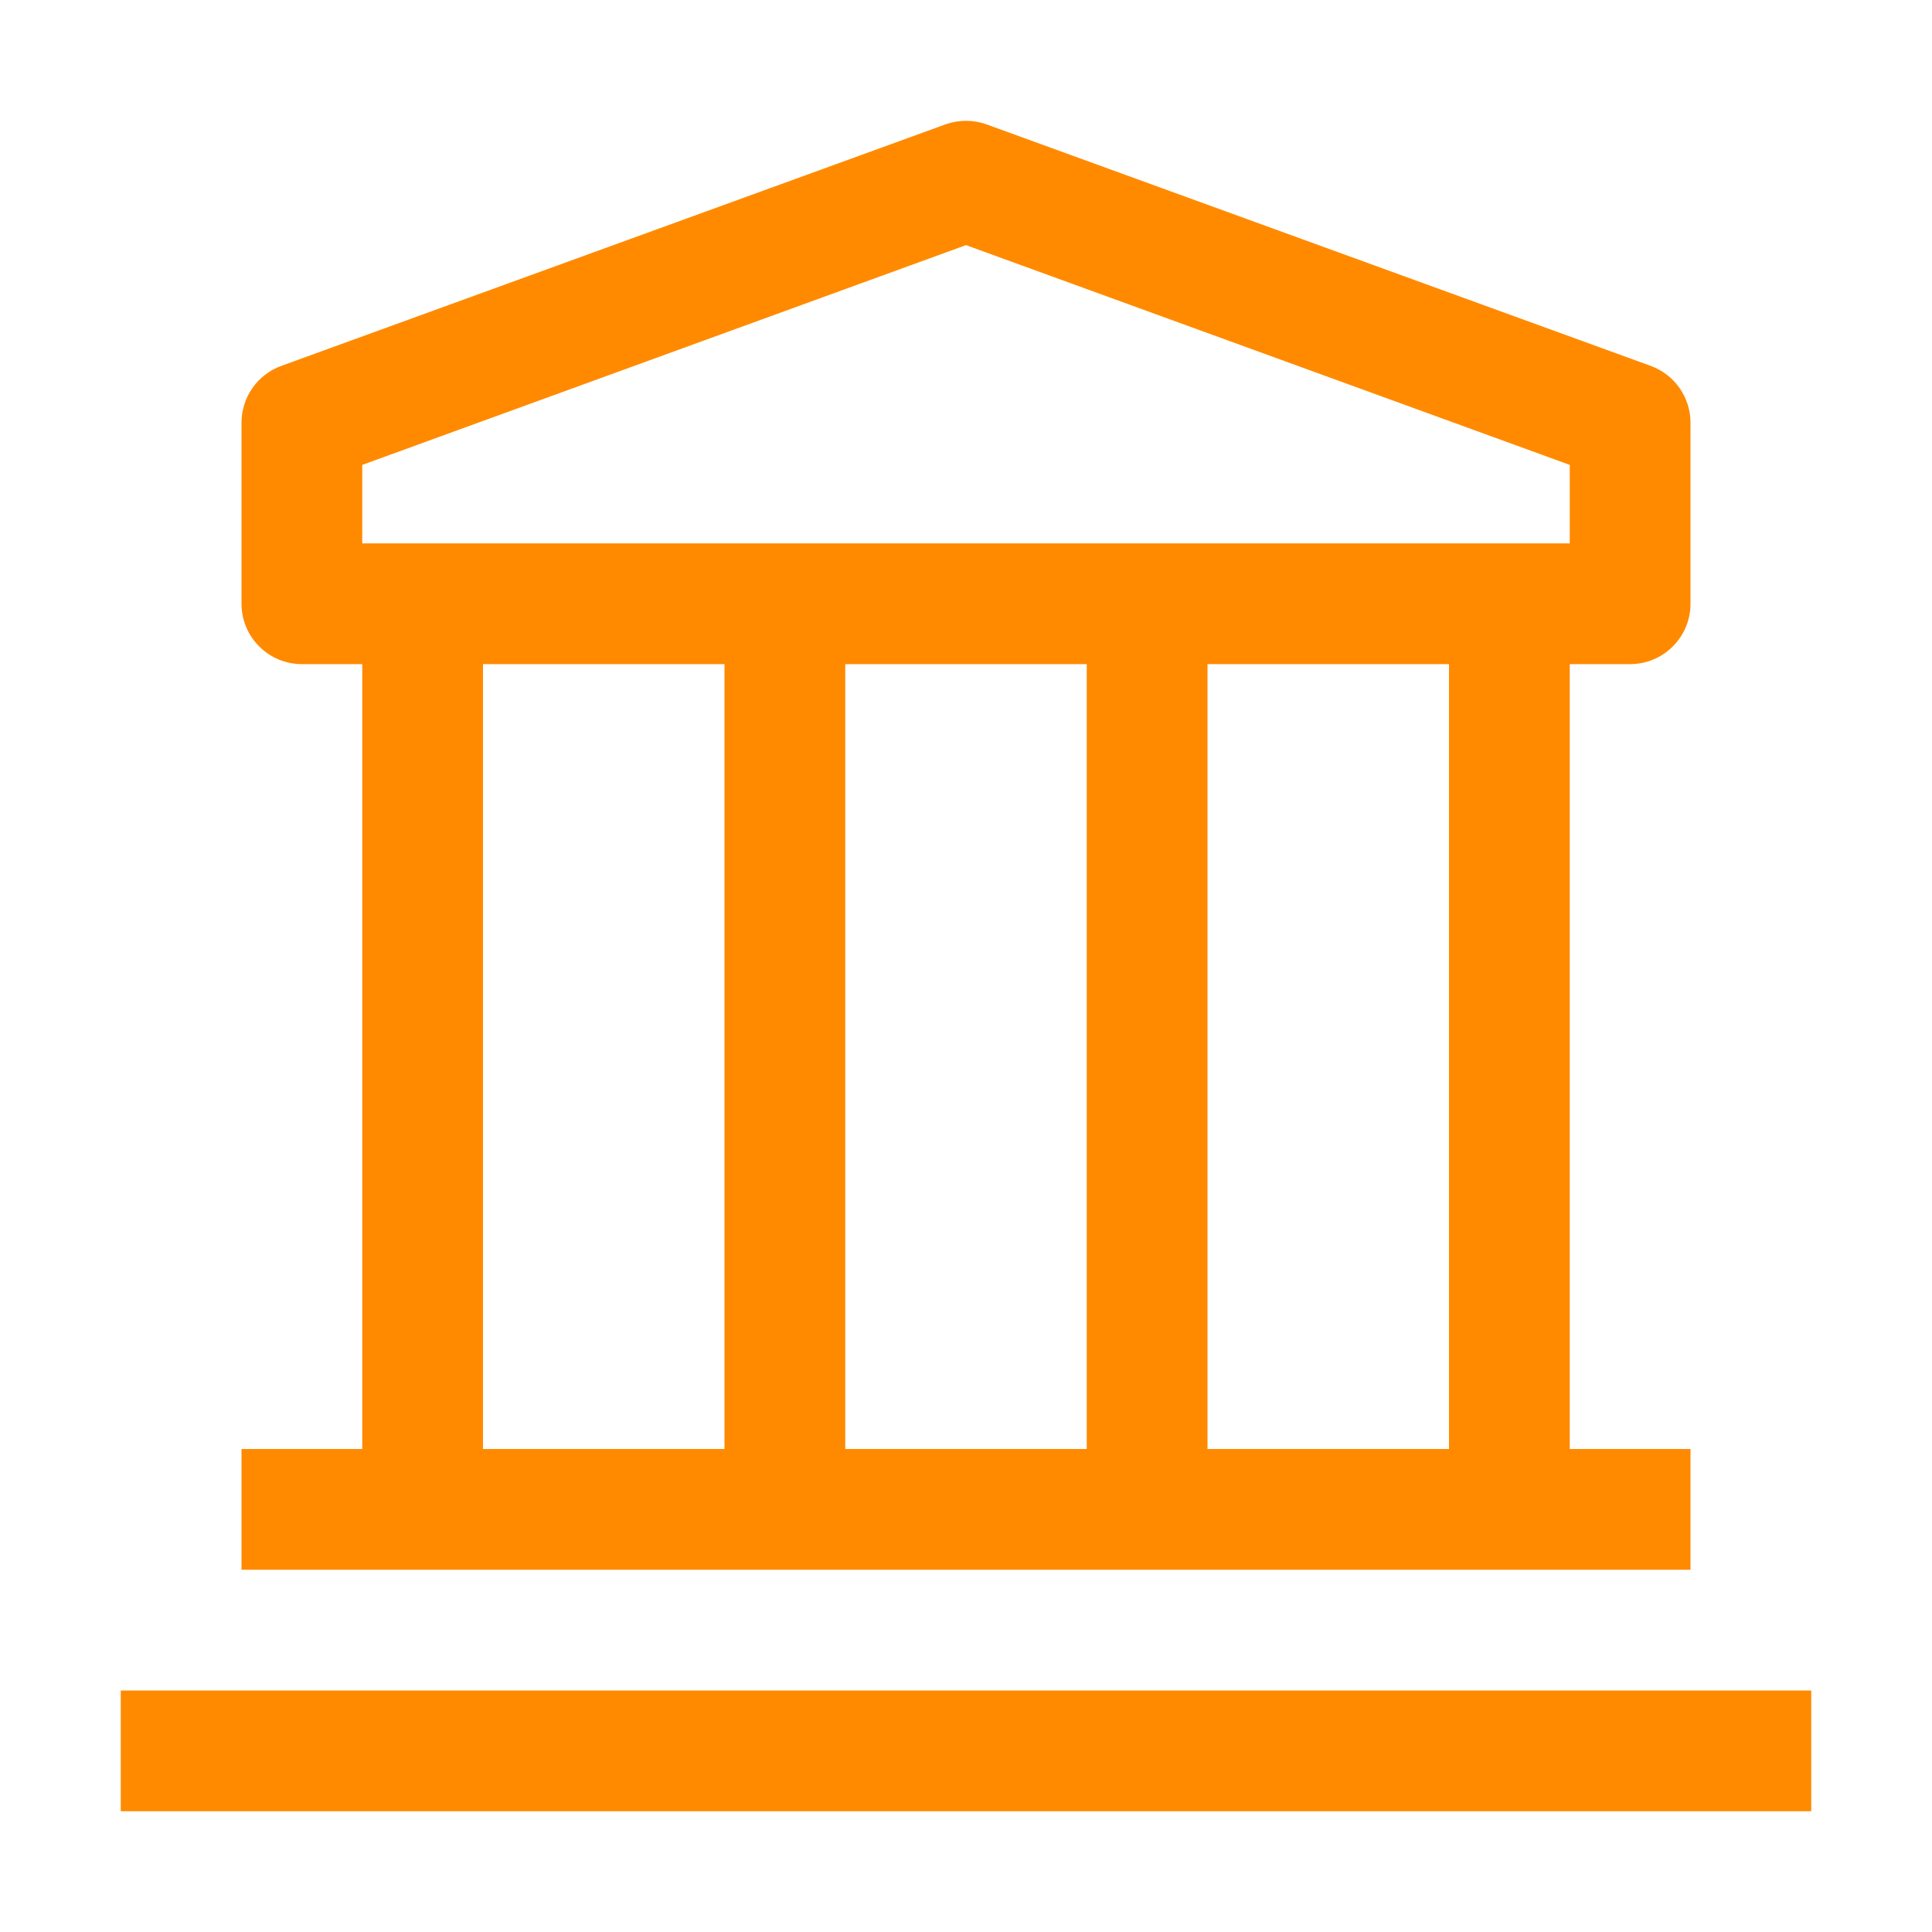 <svg width="24" height="24" viewBox="0 0 24 24" fill="none" xmlns="http://www.w3.org/2000/svg">
<path d="M1.5 21H22.5V22.5H1.5V21ZM20.25 8.25C20.449 8.25 20.64 8.171 20.78 8.03C20.921 7.89 21 7.699 21 7.5V5.25C21 5.096 20.952 4.946 20.864 4.82C20.775 4.693 20.65 4.598 20.505 4.545L12.255 1.545C12.09 1.486 11.91 1.486 11.745 1.545L3.495 4.545C3.35 4.598 3.225 4.693 3.136 4.82C3.048 4.946 3 5.096 3 5.25V7.5C3 7.699 3.079 7.89 3.22 8.03C3.36 8.171 3.551 8.25 3.75 8.25H4.5V18H3V19.5H21V18H19.5V8.25H20.25ZM4.5 5.775L12 3.045L19.5 5.775V6.75H4.5V5.775ZM13.5 18H10.5V8.25H13.5V18ZM6 8.25H9V18H6V8.25ZM18 18H15V8.25H18V18Z" fill="#FF8A00"/>
</svg>
